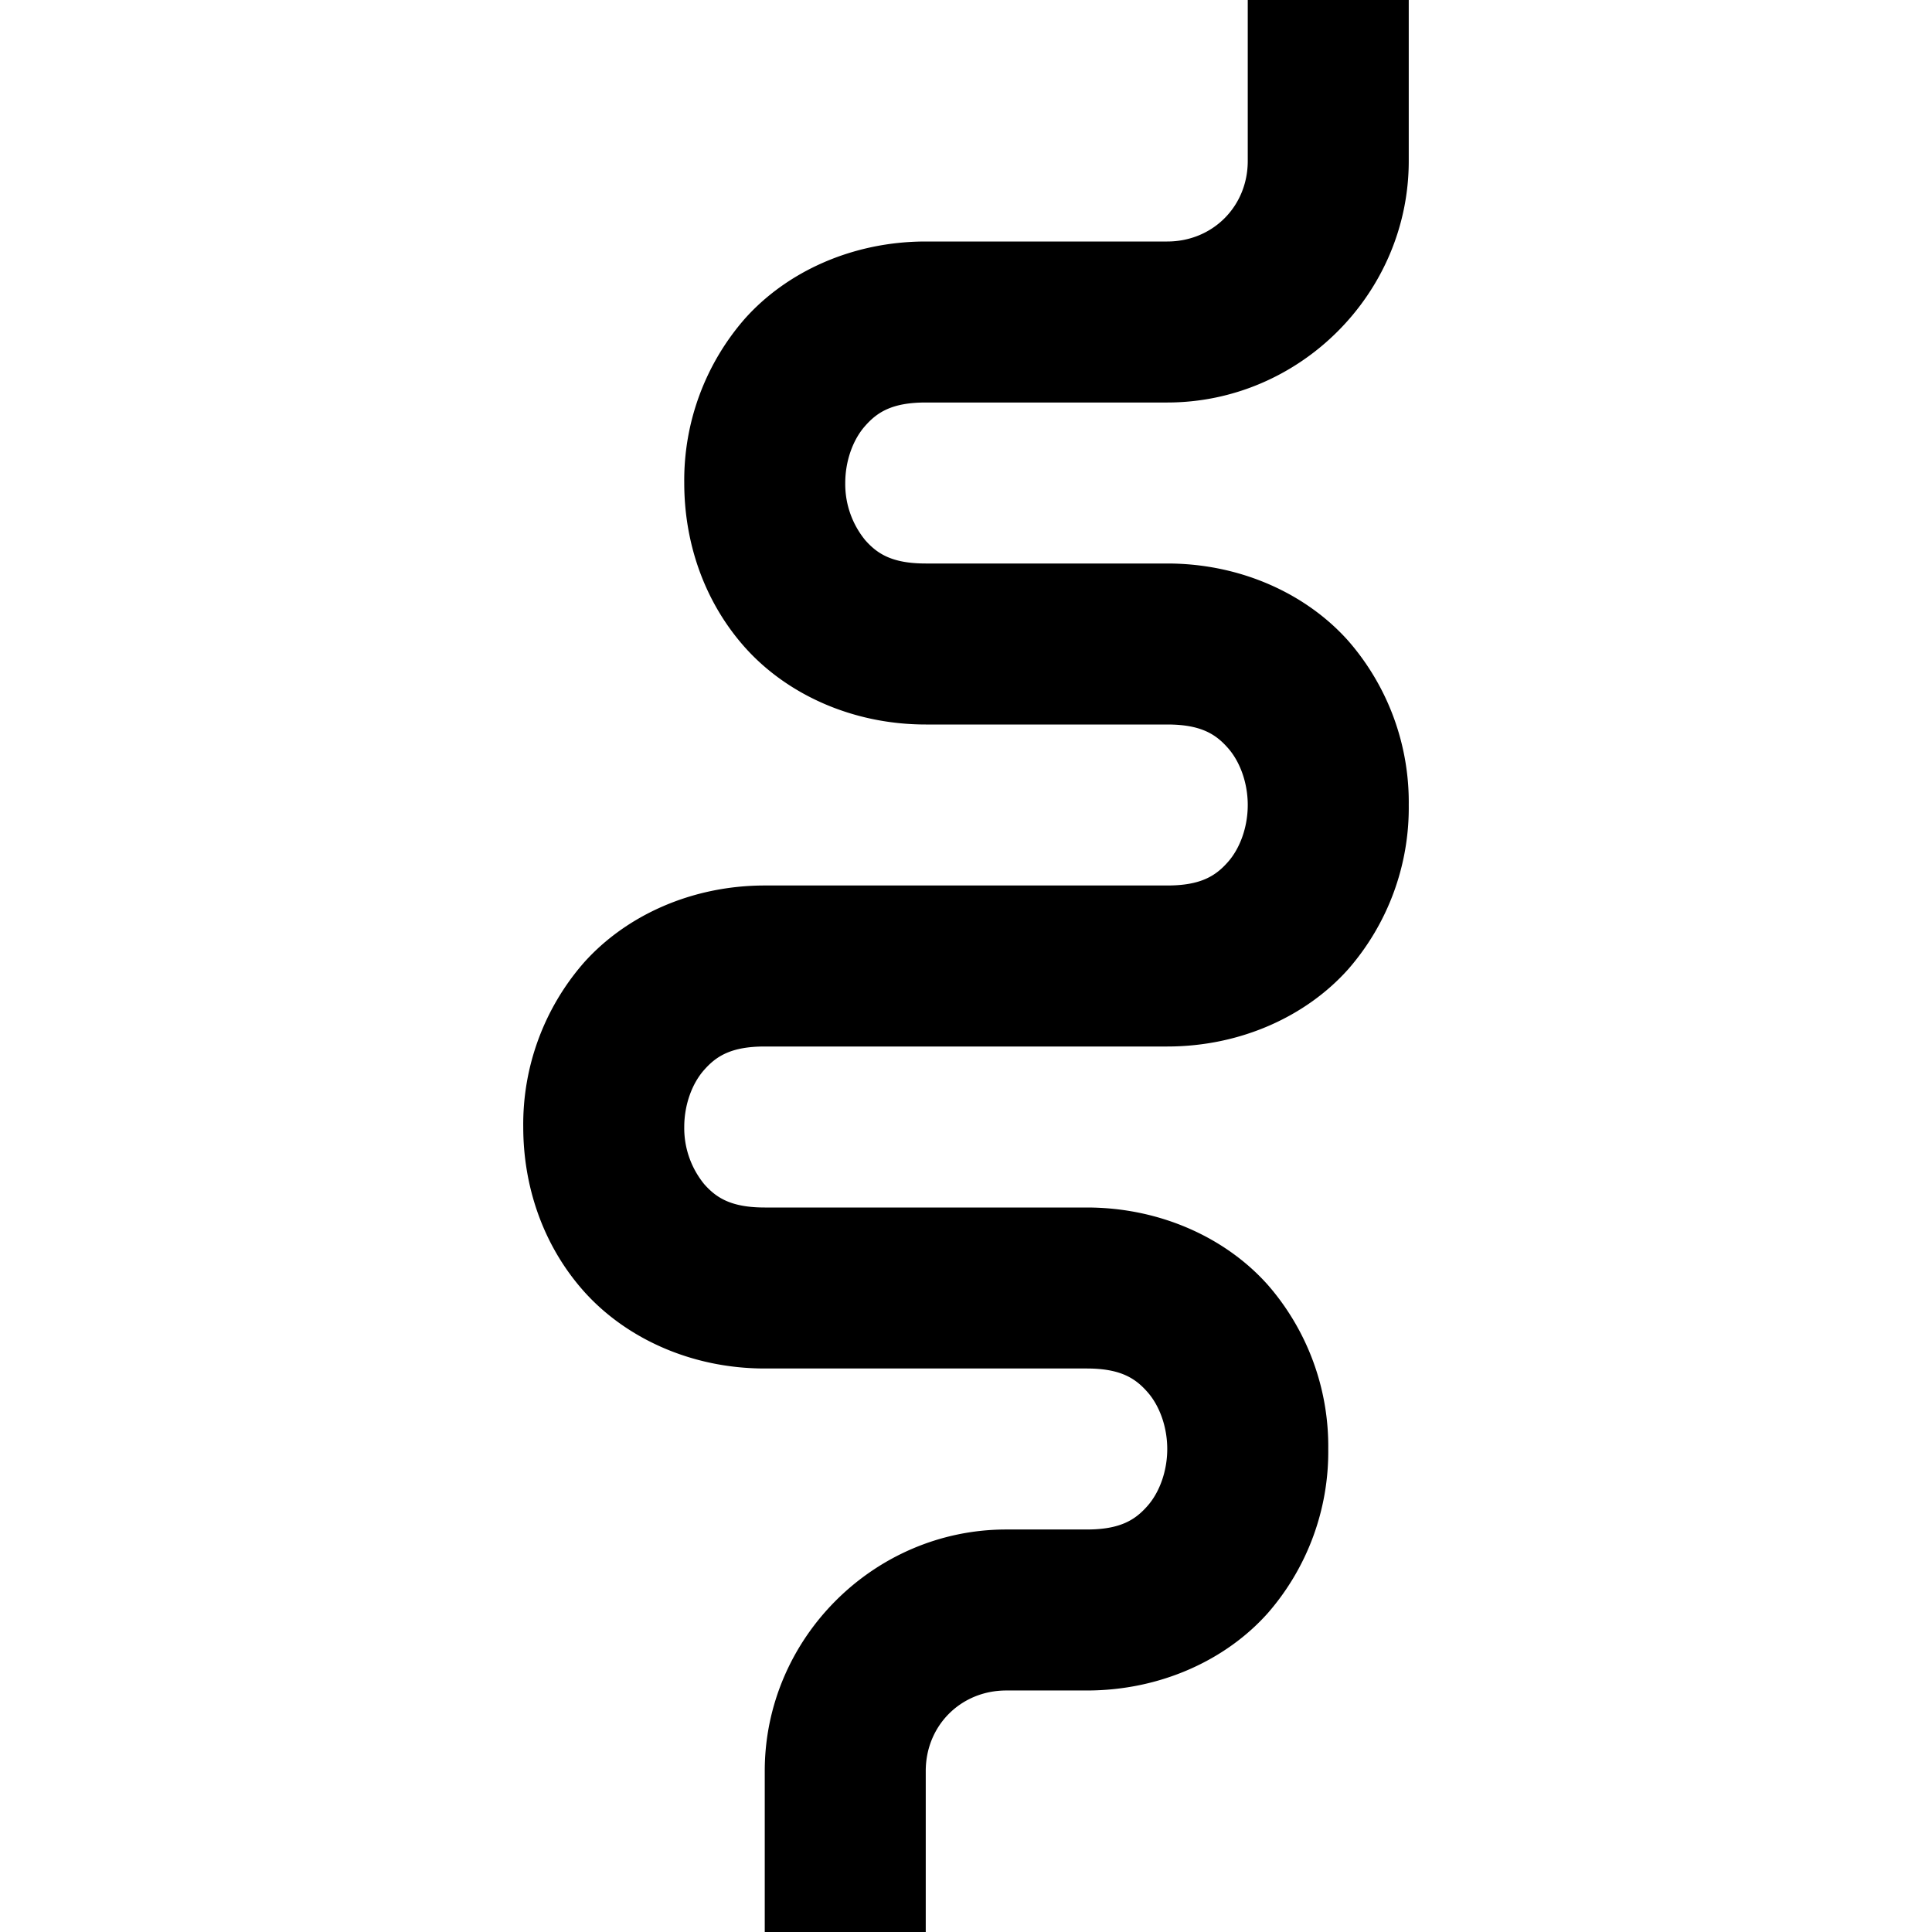 <svg xmlns="http://www.w3.org/2000/svg" width="24" height="24" viewBox="0 0 24 24"><path d="M15.5 0v2c0 .564-.436 1-1 1h-3c-.917 0-1.731.38-2.248.96A3.05 3.05 0 0 0 8.5 6c0 .722.235 1.458.752 2.04.517.58 1.331.96 2.248.96h3c.417 0 .602.12.752.29.15.168.248.432.248.71s-.098.542-.248.71c-.15.17-.335.29-.752.29h-5c-.917 0-1.731.38-2.248.96A3.05 3.05 0 0 0 6.5 14c0 .722.235 1.458.752 2.04.517.58 1.331.96 2.248.96h4c.417 0 .602.12.752.29.15.168.248.432.248.71s-.098.542-.248.71c-.15.17-.335.29-.752.29h-1c-1.645 0-3 1.355-3 3v2h2v-2c0-.564.436-1 1-1h1c.917 0 1.731-.38 2.248-.96A3.05 3.05 0 0 0 16.5 18a3.05 3.05 0 0 0-.752-2.04c-.517-.58-1.331-.96-2.248-.96h-4c-.417 0-.602-.12-.752-.29A1.1 1.1 0 0 1 8.5 14c0-.278.098-.542.248-.71.15-.17.335-.29.752-.29h5c.917 0 1.731-.38 2.248-.96A3.05 3.05 0 0 0 17.5 10a3.05 3.05 0 0 0-.752-2.04C16.231 7.38 15.417 7 14.5 7h-3c-.417 0-.602-.12-.752-.29A1.1 1.1 0 0 1 10.5 6c0-.278.098-.542.248-.71.15-.17.335-.29.752-.29h3c1.645 0 3-1.355 3-3V0Z"/></svg>